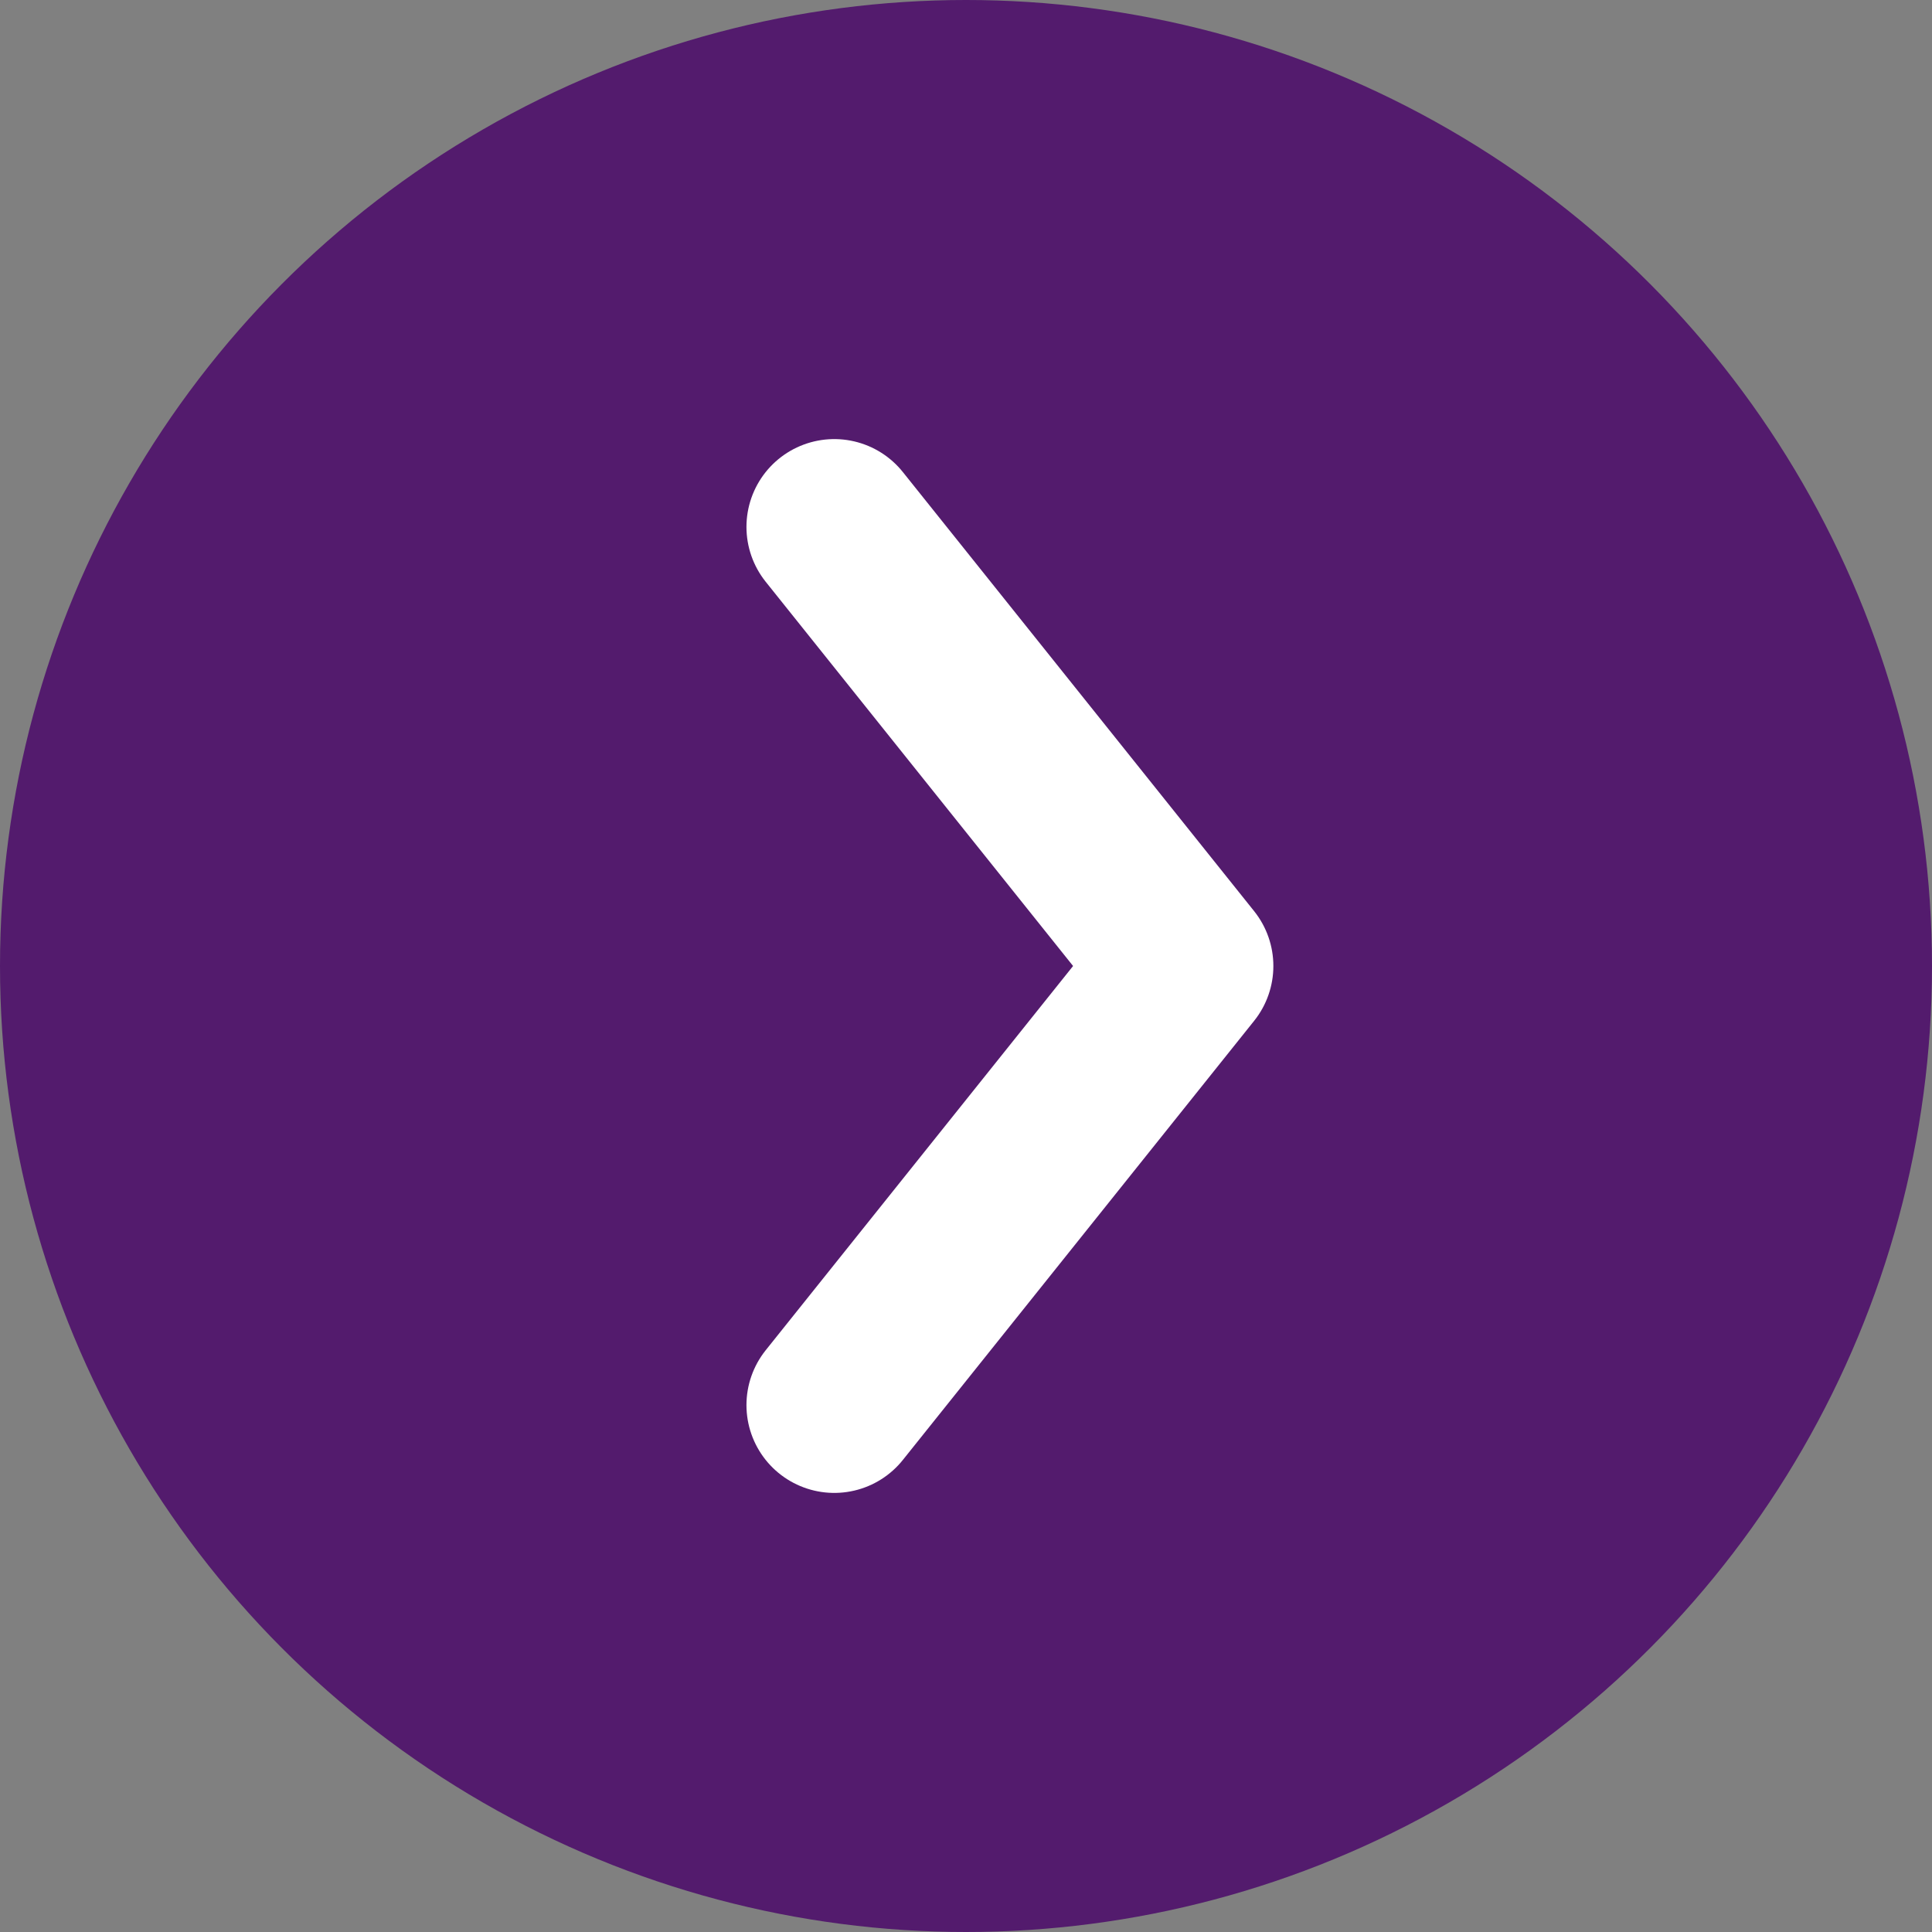 <svg xmlns="http://www.w3.org/2000/svg" width="44" height="44" viewBox="0 0 44 44">
  <rect x="0" y="0" width="44" height="44" fill="#808080" stroke="none"/>
  <circle cx="22" cy="22" r="22" fill="#531b6d"/>
  <path d="M19 12 L27 22 L19 32" fill="none" stroke="#ffffff" stroke-width="4" stroke-linecap="round" stroke-linejoin="round"/>
</svg>